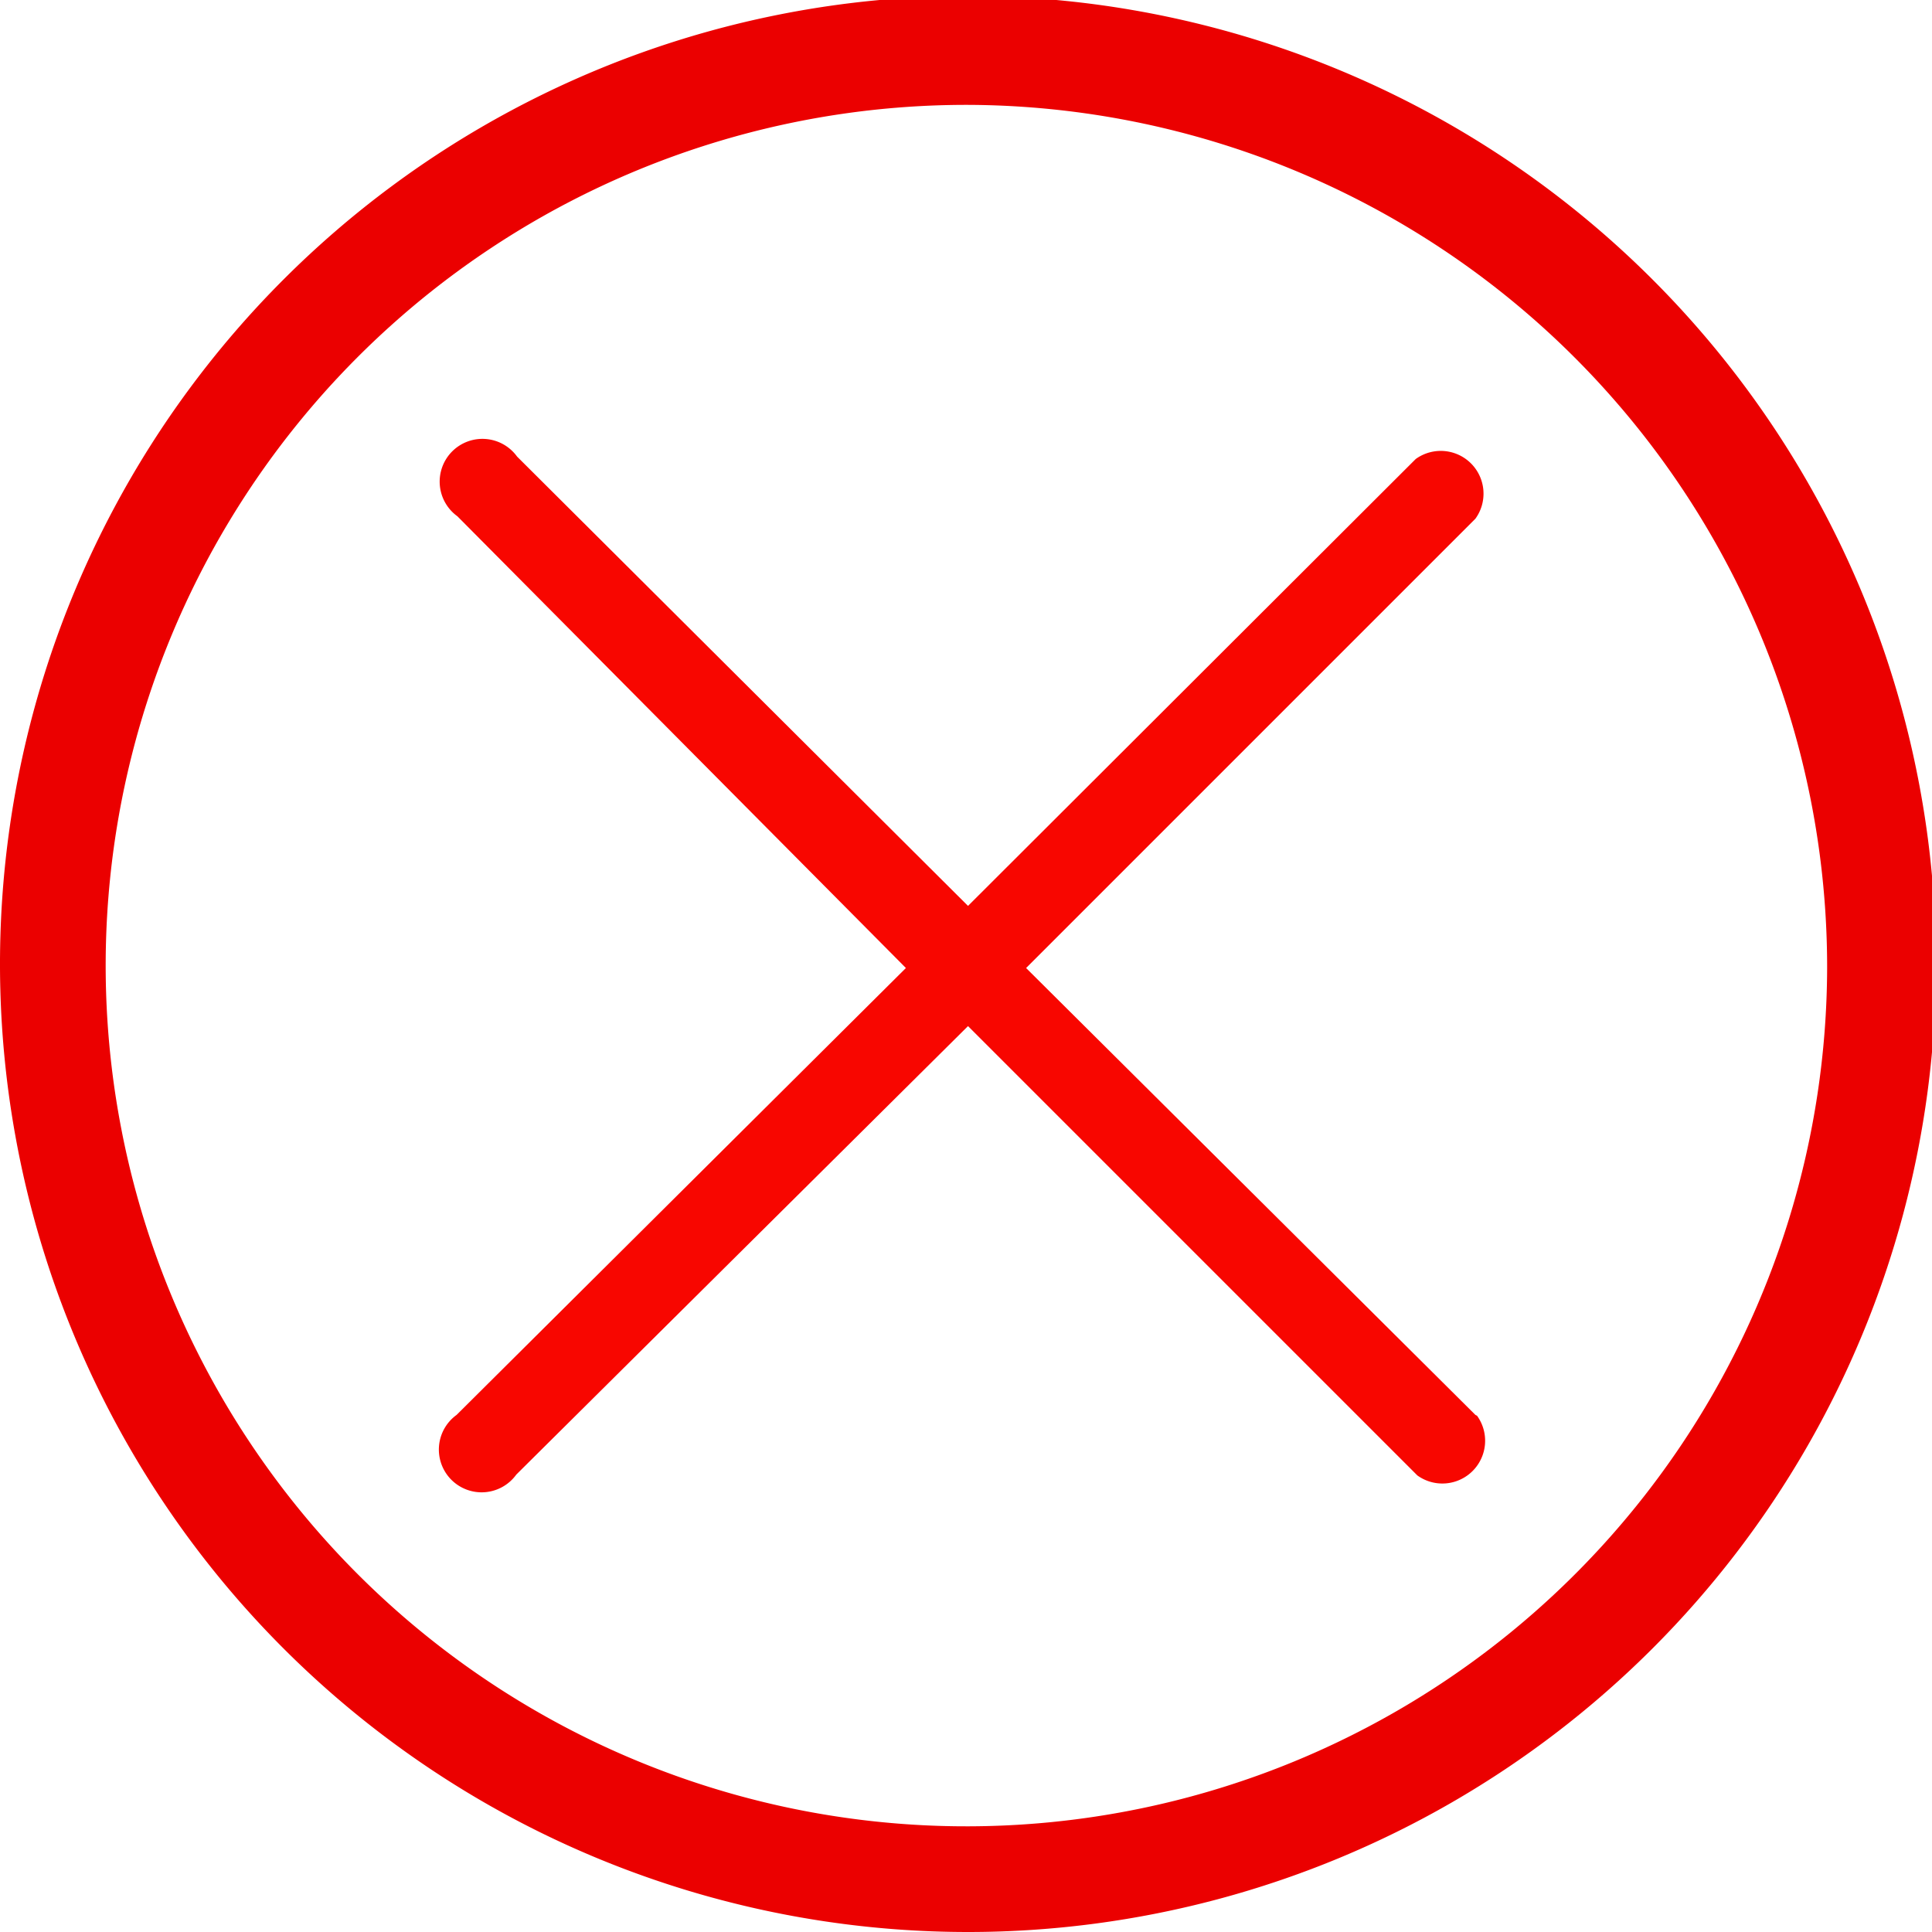 <svg xmlns="http://www.w3.org/2000/svg" viewBox="0 0 23.95 23.95"><defs><style>.cls-1{fill:#eb0000;}.cls-2{fill:#f80600;}</style></defs><title>product-delete</title><g id="Layer_2" data-name="Layer 2"><g id="icons"><path class="cls-1" d="M12,23.95a12,12,0,1,1,12-12A12,12,0,0,1,12,23.95ZM12,1.3A10.67,10.67,0,1,0,22.65,12,10.69,10.69,0,0,0,12,1.3Z"/><path class="cls-2" d="M18.29,17.54,12.72,12l5.57-5.57a.53.53,0,0,0-.74-.74L12,11.23,6.41,5.66a.53.53,0,1,0-.74.74L11.23,12,5.66,17.54a.53.53,0,1,0,.74.74L12,12.72l5.57,5.57a.53.53,0,0,0,.74-.74Z"/></g></g></svg>
